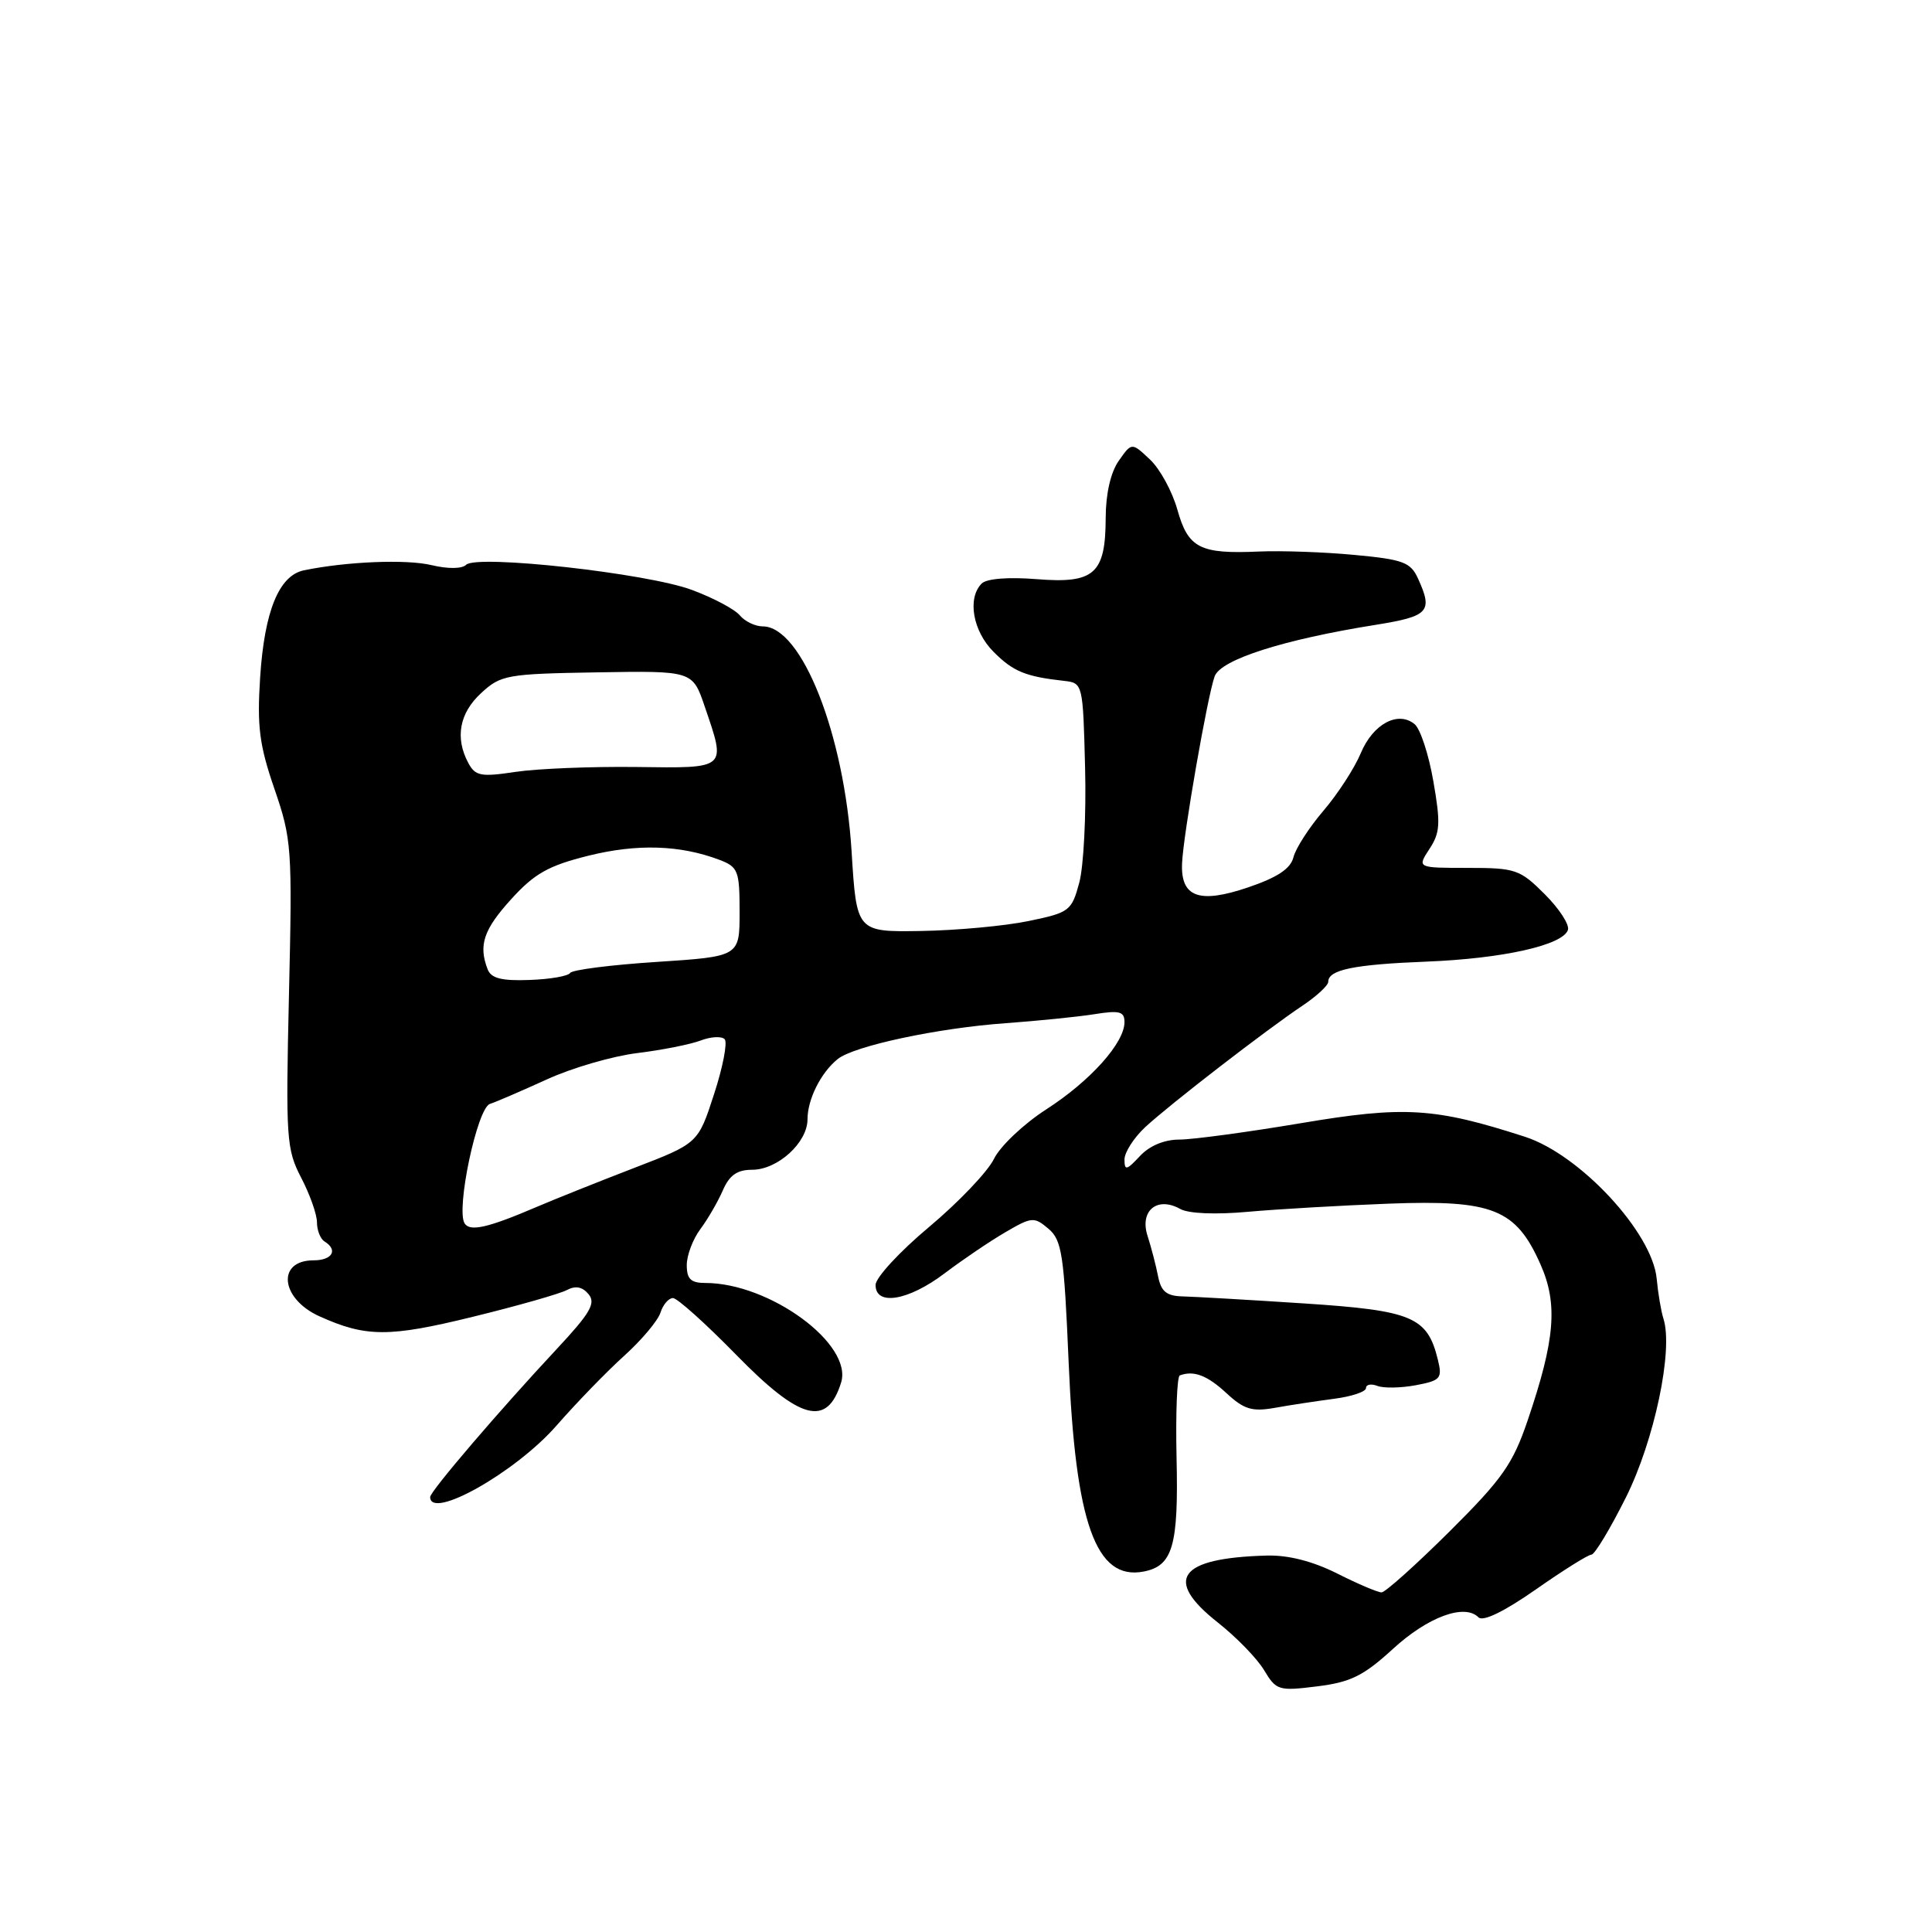 <?xml version="1.0" encoding="UTF-8" standalone="no"?>
<!DOCTYPE svg PUBLIC "-//W3C//DTD SVG 1.1//EN" "http://www.w3.org/Graphics/SVG/1.1/DTD/svg11.dtd" >
<svg xmlns="http://www.w3.org/2000/svg" xmlns:xlink="http://www.w3.org/1999/xlink" version="1.1" viewBox="0 0 256 256">
 <g >
 <path fill="currentColor"
d=" M 184.57 218.49 C 189.19 214.25 194.05 212.45 195.90 214.30 C 196.51 214.91 199.29 213.55 203.48 210.63 C 207.12 208.08 210.44 206.00 210.87 206.00 C 211.30 206.00 213.34 202.61 215.42 198.46 C 219.20 190.91 221.74 178.90 220.42 174.75 C 220.10 173.75 219.70 171.36 219.52 169.44 C 218.95 163.32 209.37 153.00 202.07 150.63 C 190.10 146.76 186.09 146.51 172.36 148.83 C 165.27 150.02 158.03 151.00 156.27 151.00 C 154.27 151.00 152.31 151.82 151.04 153.19 C 149.28 155.08 149.00 155.14 149.00 153.64 C 149.00 152.69 150.24 150.76 151.75 149.35 C 155.01 146.33 167.80 136.45 172.61 133.24 C 174.47 131.99 176.00 130.58 176.00 130.09 C 176.00 128.50 179.38 127.80 189.00 127.42 C 199.14 127.02 207.09 125.24 207.76 123.22 C 207.99 122.53 206.61 120.41 204.69 118.49 C 201.40 115.20 200.82 115.00 194.48 115.00 C 187.77 115.00 187.77 115.00 189.41 112.49 C 190.83 110.33 190.90 109.10 189.93 103.54 C 189.32 99.99 188.20 96.58 187.45 95.96 C 185.25 94.14 181.93 95.92 180.31 99.80 C 179.48 101.79 177.25 105.22 175.36 107.43 C 173.47 109.64 171.68 112.41 171.39 113.59 C 171.01 115.11 169.27 116.26 165.39 117.58 C 158.89 119.79 156.43 118.89 156.63 114.38 C 156.80 110.54 160.01 92.16 160.95 89.61 C 161.77 87.40 170.03 84.75 182.25 82.80 C 189.35 81.66 189.90 81.06 187.89 76.65 C 186.91 74.50 185.92 74.13 179.48 73.53 C 175.47 73.15 169.78 72.95 166.84 73.08 C 158.99 73.43 157.44 72.64 156.01 67.54 C 155.33 65.12 153.70 62.12 152.37 60.88 C 149.96 58.61 149.96 58.61 148.24 61.06 C 147.17 62.58 146.52 65.42 146.51 68.60 C 146.49 76.04 145.02 77.36 137.36 76.74 C 133.59 76.44 130.73 76.67 130.08 77.32 C 128.14 79.26 128.90 83.63 131.66 86.38 C 134.25 88.98 135.88 89.65 141.00 90.22 C 143.48 90.50 143.50 90.58 143.78 101.77 C 143.94 107.97 143.59 114.80 143.01 116.95 C 142.00 120.70 141.72 120.92 136.30 122.04 C 133.19 122.69 126.79 123.28 122.07 123.36 C 113.50 123.50 113.50 123.50 112.84 112.81 C 111.87 97.28 106.24 83.00 101.07 83.00 C 100.07 83.00 98.70 82.34 98.03 81.54 C 97.36 80.73 94.50 79.21 91.66 78.16 C 85.72 75.95 63.15 73.45 61.76 74.84 C 61.22 75.38 59.34 75.40 57.17 74.88 C 53.82 74.08 45.88 74.41 40.27 75.57 C 36.97 76.25 35.04 80.97 34.47 89.75 C 34.05 96.25 34.36 98.71 36.36 104.52 C 38.66 111.21 38.74 112.35 38.29 131.78 C 37.85 150.89 37.95 152.28 39.91 156.06 C 41.06 158.26 42.00 160.92 42.00 161.97 C 42.00 163.02 42.45 164.16 43.00 164.50 C 44.83 165.63 44.03 167.00 41.56 167.00 C 36.63 167.00 37.15 172.07 42.31 174.41 C 48.48 177.20 51.55 177.21 62.66 174.48 C 68.59 173.03 74.19 171.43 75.11 170.94 C 76.26 170.33 77.17 170.50 77.99 171.49 C 78.98 172.68 78.21 173.99 73.80 178.72 C 66.16 186.90 57.00 197.61 57.00 198.36 C 57.00 201.48 68.32 195.09 73.72 188.92 C 76.37 185.89 80.42 181.71 82.73 179.63 C 85.03 177.55 87.19 174.98 87.52 173.92 C 87.86 172.86 88.60 172.00 89.17 172.00 C 89.74 172.00 93.50 175.38 97.53 179.50 C 106.04 188.21 109.59 189.15 111.45 183.20 C 113.04 178.11 101.99 170.00 93.46 170.00 C 91.54 170.00 91.00 169.48 91.00 167.63 C 91.00 166.33 91.81 164.20 92.79 162.88 C 93.77 161.57 95.11 159.26 95.77 157.75 C 96.65 155.72 97.67 155.00 99.66 155.00 C 103.05 155.00 107.00 151.40 107.00 148.31 C 107.00 145.66 108.77 142.13 111.00 140.33 C 113.16 138.59 124.26 136.22 133.24 135.58 C 137.49 135.27 142.78 134.74 144.99 134.39 C 148.34 133.85 149.00 134.02 149.00 135.44 C 149.00 138.19 144.46 143.25 138.63 147.00 C 135.64 148.93 132.52 151.88 131.70 153.57 C 130.87 155.26 127.01 159.31 123.12 162.57 C 119.22 165.83 116.03 169.29 116.02 170.25 C 115.99 173.09 120.37 172.36 125.17 168.72 C 127.55 166.92 131.17 164.47 133.21 163.28 C 136.72 161.23 137.03 161.21 138.92 162.81 C 140.71 164.32 140.99 166.21 141.60 180.50 C 142.50 201.87 145.21 209.45 151.53 208.24 C 155.40 207.50 156.17 204.84 155.90 193.18 C 155.77 187.30 155.96 182.39 156.33 182.25 C 158.18 181.56 159.96 182.24 162.50 184.59 C 164.83 186.75 165.90 187.08 168.90 186.55 C 170.88 186.19 174.41 185.66 176.75 185.35 C 179.09 185.05 181.00 184.41 181.00 183.93 C 181.00 183.45 181.68 183.32 182.51 183.64 C 183.34 183.96 185.63 183.92 187.60 183.55 C 190.89 182.93 191.13 182.65 190.53 180.19 C 189.14 174.48 187.16 173.65 172.76 172.71 C 165.47 172.23 158.25 171.82 156.73 171.78 C 154.57 171.73 153.85 171.14 153.45 169.11 C 153.17 167.67 152.54 165.26 152.05 163.74 C 150.99 160.42 153.34 158.49 156.38 160.19 C 157.47 160.81 161.07 160.96 165.35 160.57 C 169.28 160.22 177.69 159.73 184.03 159.49 C 197.82 158.97 200.87 160.19 204.13 167.55 C 206.45 172.80 206.06 177.51 202.43 188.19 C 200.46 193.99 199.08 195.96 192.06 202.94 C 187.60 207.37 183.55 211.00 183.06 211.00 C 182.57 211.00 179.92 209.88 177.19 208.50 C 173.94 206.87 170.70 206.04 167.85 206.12 C 156.18 206.44 154.11 209.27 161.38 215.00 C 163.82 216.93 166.58 219.76 167.50 221.31 C 169.11 223.99 169.43 224.09 174.54 223.45 C 178.98 222.90 180.68 222.05 184.57 218.49 Z  M 61.56 162.10 C 60.40 160.22 63.23 146.84 64.91 146.28 C 65.79 145.99 69.20 144.51 72.50 143.01 C 75.80 141.50 81.17 139.94 84.43 139.54 C 87.70 139.14 91.48 138.39 92.85 137.87 C 94.21 137.35 95.64 137.28 96.03 137.71 C 96.41 138.15 95.78 141.43 94.61 145.00 C 92.50 151.50 92.50 151.50 84.00 154.77 C 79.33 156.57 73.47 158.91 71.00 159.97 C 64.65 162.69 62.26 163.23 61.56 162.10 Z  M 64.61 128.43 C 63.38 125.23 64.08 123.17 67.75 119.13 C 70.82 115.75 72.68 114.70 77.95 113.39 C 84.42 111.78 90.12 111.96 95.32 113.93 C 97.81 114.88 98.00 115.37 98.00 120.85 C 98.00 126.74 98.00 126.74 87.01 127.46 C 80.96 127.85 75.80 128.51 75.55 128.92 C 75.29 129.34 72.86 129.76 70.15 129.85 C 66.45 129.99 65.07 129.63 64.61 128.43 Z  M 62.05 101.09 C 60.27 97.77 60.87 94.49 63.75 91.84 C 66.36 89.43 67.14 89.29 79.13 89.09 C 91.77 88.88 91.77 88.88 93.38 93.62 C 96.23 101.97 96.45 101.79 84.25 101.63 C 78.34 101.56 71.16 101.85 68.30 102.28 C 63.71 102.97 62.98 102.83 62.05 101.09 Z "/>
</g>
</svg>